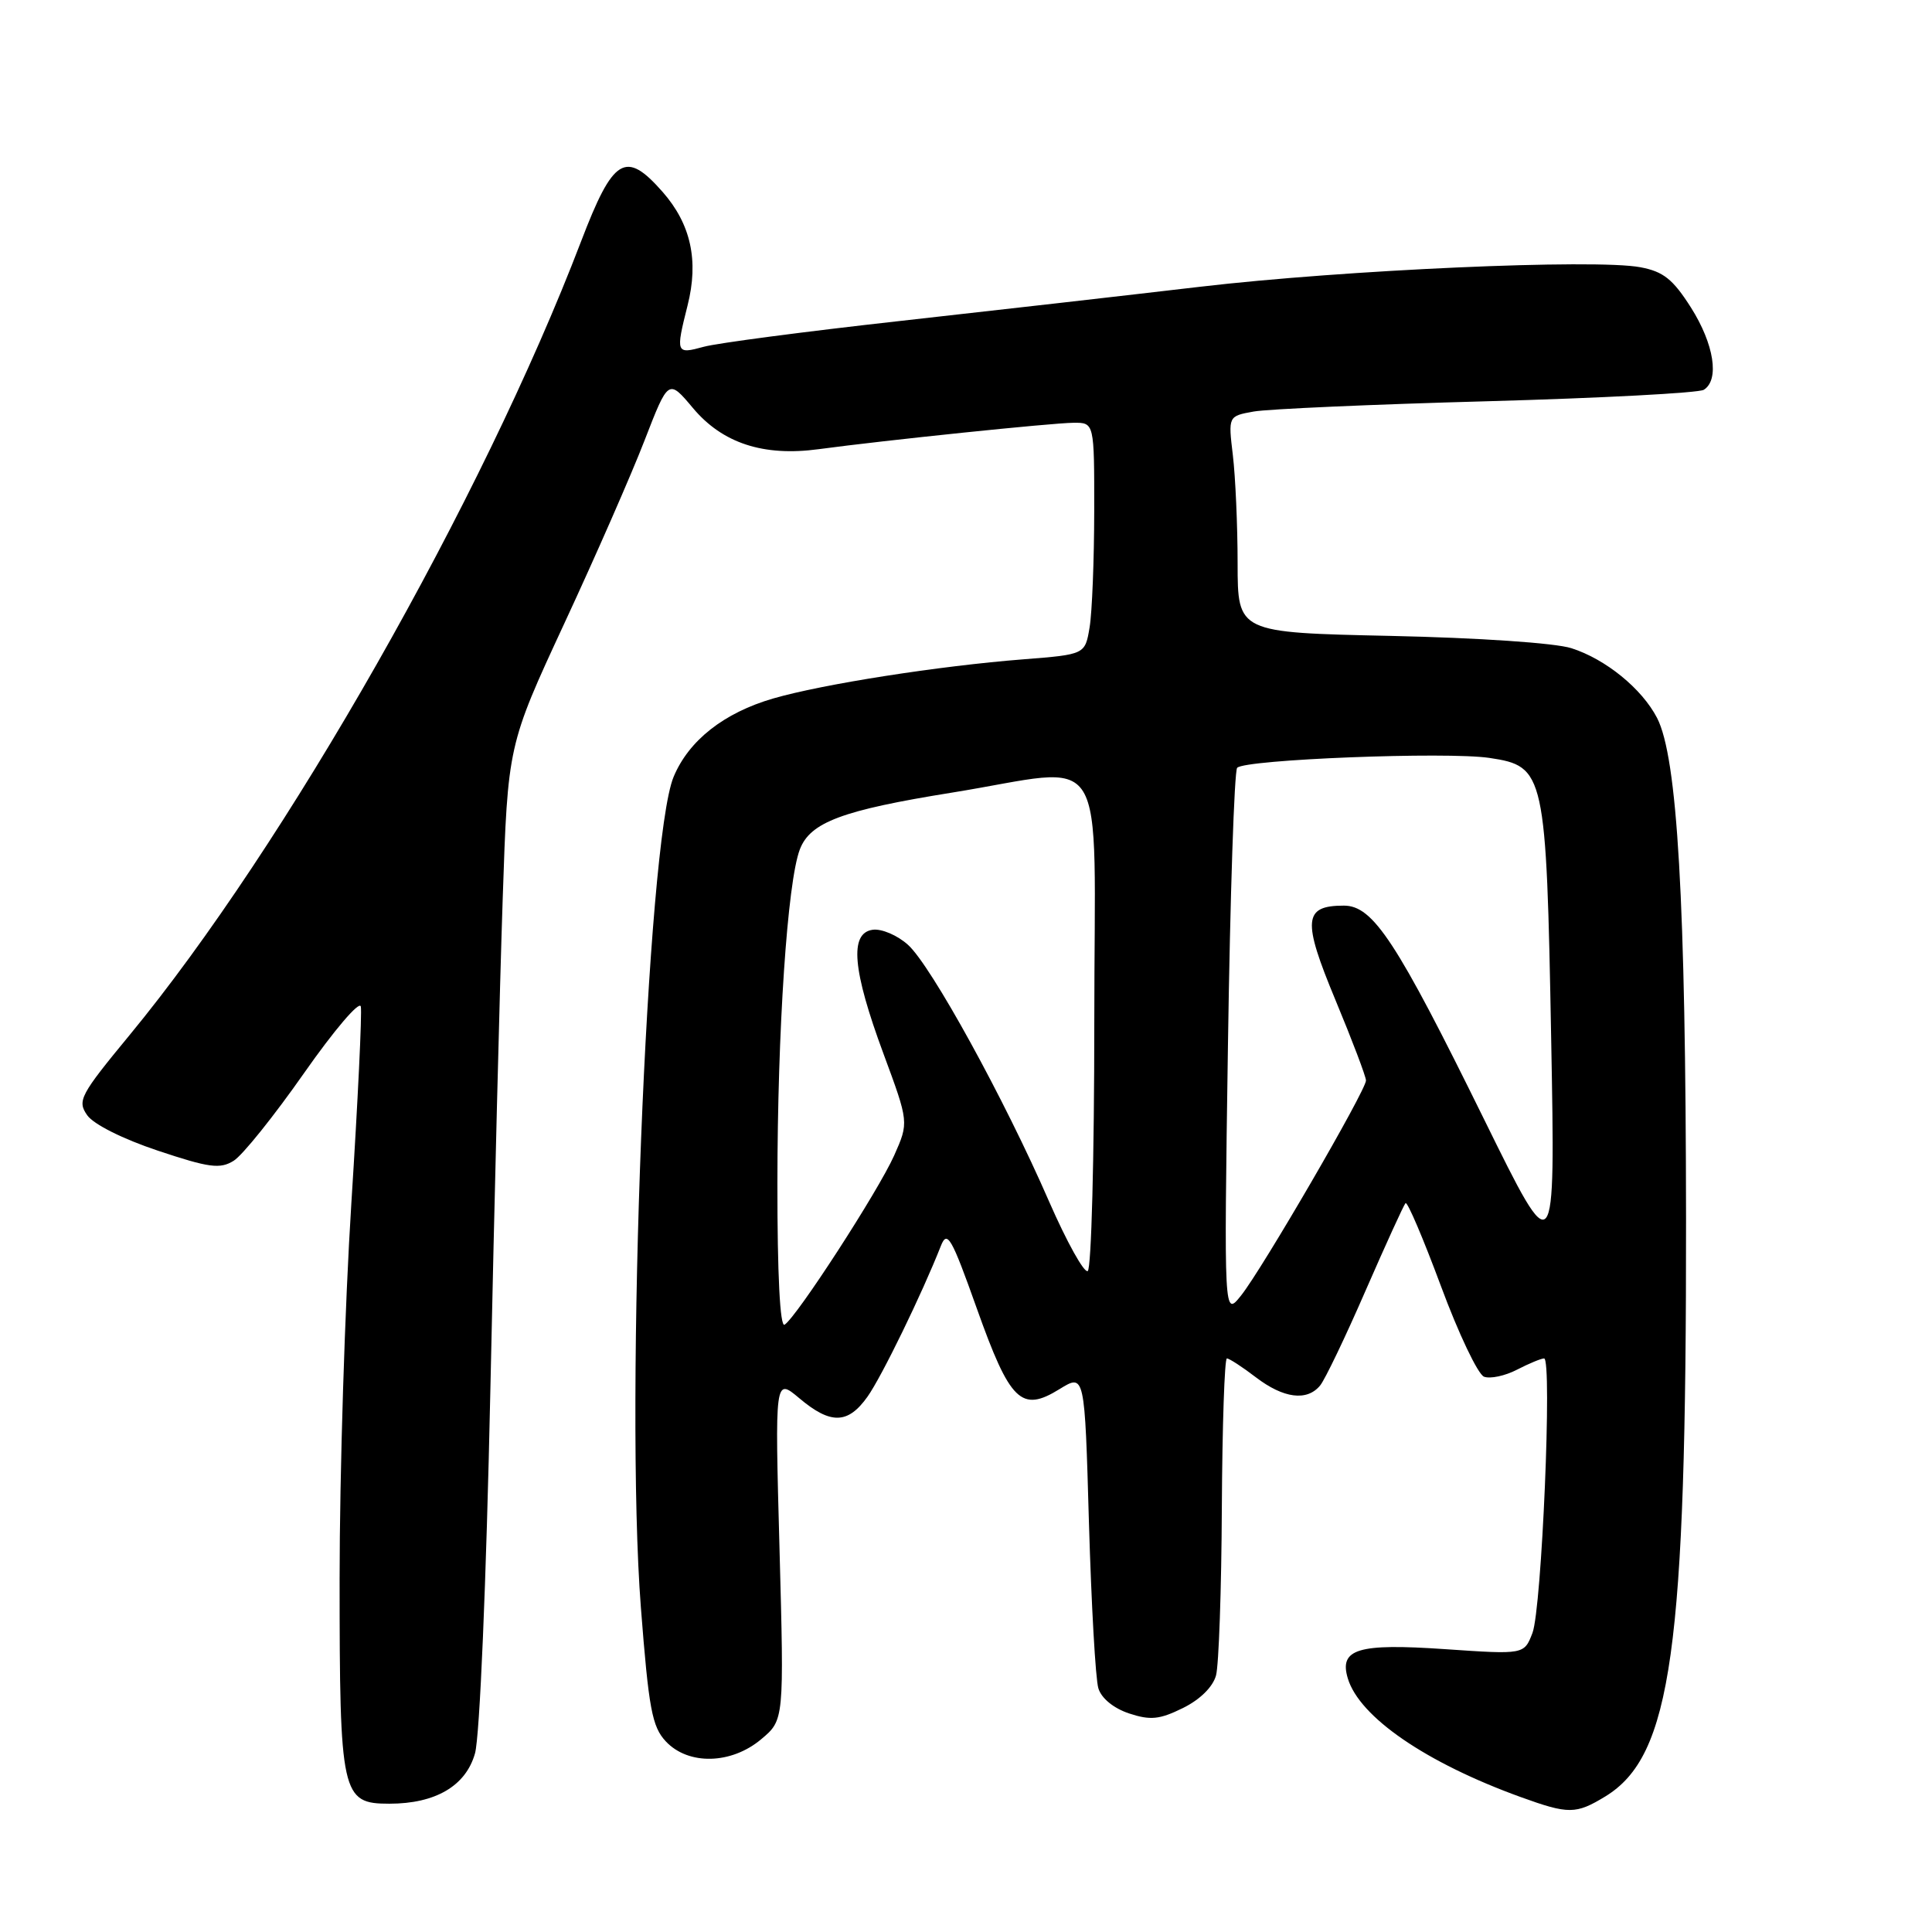 <?xml version="1.0" encoding="UTF-8" standalone="no"?>
<!DOCTYPE svg PUBLIC "-//W3C//DTD SVG 1.1//EN" "http://www.w3.org/Graphics/SVG/1.1/DTD/svg11.dtd" >
<svg xmlns="http://www.w3.org/2000/svg" xmlns:xlink="http://www.w3.org/1999/xlink" version="1.1" viewBox="0 0 256 256">
 <g >
 <path fill="currentColor"
d=" M 212.71 238.04 C 221.49 232.68 223.45 218.64 223.41 161.50 C 223.37 119.41 222.27 100.36 219.57 95.13 C 217.56 91.25 212.76 87.34 208.22 85.89 C 206.08 85.20 195.88 84.51 184.25 84.26 C 164.00 83.82 164.00 83.82 163.99 74.66 C 163.99 69.62 163.70 63.17 163.36 60.32 C 162.74 55.14 162.74 55.14 166.12 54.53 C 167.98 54.20 181.88 53.58 197.01 53.17 C 212.15 52.75 225.09 52.07 225.76 51.65 C 227.87 50.34 227.13 45.60 224.06 40.75 C 221.67 36.99 220.40 35.98 217.35 35.41 C 211.35 34.28 178.08 35.76 159.00 38.00 C 149.38 39.13 131.38 41.18 119.00 42.56 C 106.62 43.94 95.04 45.46 93.25 45.95 C 89.57 46.96 89.51 46.82 91.11 40.46 C 92.61 34.52 91.54 29.69 87.80 25.43 C 82.89 19.84 81.26 20.83 76.99 32.00 C 63.92 66.19 37.79 112.14 17.19 137.13 C 10.60 145.12 10.21 145.86 11.56 147.78 C 12.40 148.98 16.30 150.93 20.92 152.47 C 27.72 154.74 29.15 154.93 30.96 153.81 C 32.13 153.09 36.32 147.86 40.29 142.19 C 44.26 136.52 47.64 132.55 47.81 133.37 C 47.98 134.18 47.42 145.88 46.56 159.36 C 45.70 172.84 45.00 195.27 45.00 209.21 C 45.00 237.87 45.25 239.00 51.59 239.00 C 57.71 239.00 61.73 236.64 62.94 232.33 C 63.57 230.12 64.43 209.73 64.98 184.00 C 65.50 159.52 66.23 130.33 66.61 119.12 C 67.29 98.75 67.29 98.75 74.77 82.62 C 78.89 73.76 83.68 62.83 85.41 58.35 C 88.57 50.20 88.57 50.20 91.82 54.07 C 95.73 58.73 101.16 60.51 108.47 59.52 C 117.22 58.34 139.39 56.04 142.25 56.02 C 145.00 56.00 145.00 56.00 144.99 67.75 C 144.98 74.21 144.71 81.12 144.38 83.11 C 143.78 86.72 143.78 86.72 135.64 87.36 C 124.38 88.24 109.02 90.65 102.46 92.55 C 95.92 94.45 91.27 98.11 89.26 102.93 C 85.70 111.44 82.78 185.42 84.92 213.00 C 85.96 226.43 86.40 228.80 88.23 230.75 C 91.22 233.93 96.91 233.79 100.87 230.45 C 103.90 227.91 103.90 227.91 103.29 205.23 C 102.67 182.55 102.67 182.55 105.91 185.27 C 110.06 188.77 112.35 188.72 114.94 185.08 C 116.81 182.46 122.18 171.42 124.67 165.09 C 125.51 162.96 126.07 163.93 129.43 173.37 C 133.84 185.75 135.33 187.20 140.40 184.06 C 143.73 182.01 143.73 182.01 144.29 201.75 C 144.61 212.61 145.16 222.49 145.54 223.71 C 145.94 225.04 147.57 226.36 149.61 227.04 C 152.44 227.97 153.64 227.85 156.73 226.33 C 159.01 225.21 160.71 223.53 161.13 222.00 C 161.50 220.62 161.85 210.61 161.90 199.75 C 161.96 188.89 162.26 180.00 162.57 180.00 C 162.88 180.00 164.61 181.12 166.41 182.50 C 170.08 185.30 173.18 185.70 174.92 183.59 C 175.56 182.82 178.27 177.17 180.94 171.03 C 183.62 164.89 186.00 159.67 186.24 159.42 C 186.49 159.18 188.59 164.12 190.93 170.41 C 193.26 176.70 195.83 182.10 196.64 182.42 C 197.46 182.73 199.43 182.31 201.01 181.49 C 202.60 180.67 204.22 180.00 204.60 180.00 C 205.70 180.00 204.29 213.15 203.06 216.37 C 201.96 219.24 201.96 219.24 191.45 218.52 C 179.93 217.73 177.42 218.49 178.59 222.39 C 180.13 227.52 188.94 233.57 201.50 238.12 C 207.86 240.42 208.81 240.41 212.71 238.04 Z  M 103.01 156.81 C 103.02 136.48 104.33 116.89 105.98 112.56 C 107.35 108.95 111.61 107.36 126.11 105.03 C 147.33 101.62 145.00 97.86 145.00 135.44 C 145.00 153.28 144.61 168.12 144.13 168.42 C 143.66 168.71 141.36 164.58 139.02 159.23 C 133.09 145.61 123.37 127.94 120.32 125.20 C 118.92 123.93 116.80 123.03 115.63 123.20 C 112.53 123.64 112.96 128.54 117.06 139.61 C 120.43 148.72 120.43 148.72 118.48 153.11 C 116.38 157.82 105.55 174.54 103.96 175.53 C 103.36 175.90 103.00 168.87 103.01 156.81 Z  M 162.71 138.50 C 163.00 118.70 163.55 102.16 163.93 101.74 C 164.93 100.63 191.73 99.58 197.37 100.43 C 204.71 101.53 204.89 102.34 205.54 137.71 C 206.09 167.50 206.09 167.50 196.68 148.38 C 185.04 124.72 181.95 120.00 178.07 120.00 C 172.71 120.00 172.54 121.90 176.96 132.52 C 179.18 137.86 181.00 142.66 181.00 143.17 C 181.00 144.48 167.24 168.17 164.45 171.66 C 162.18 174.50 162.18 174.50 162.71 138.50 Z "/>
</g>
</svg>